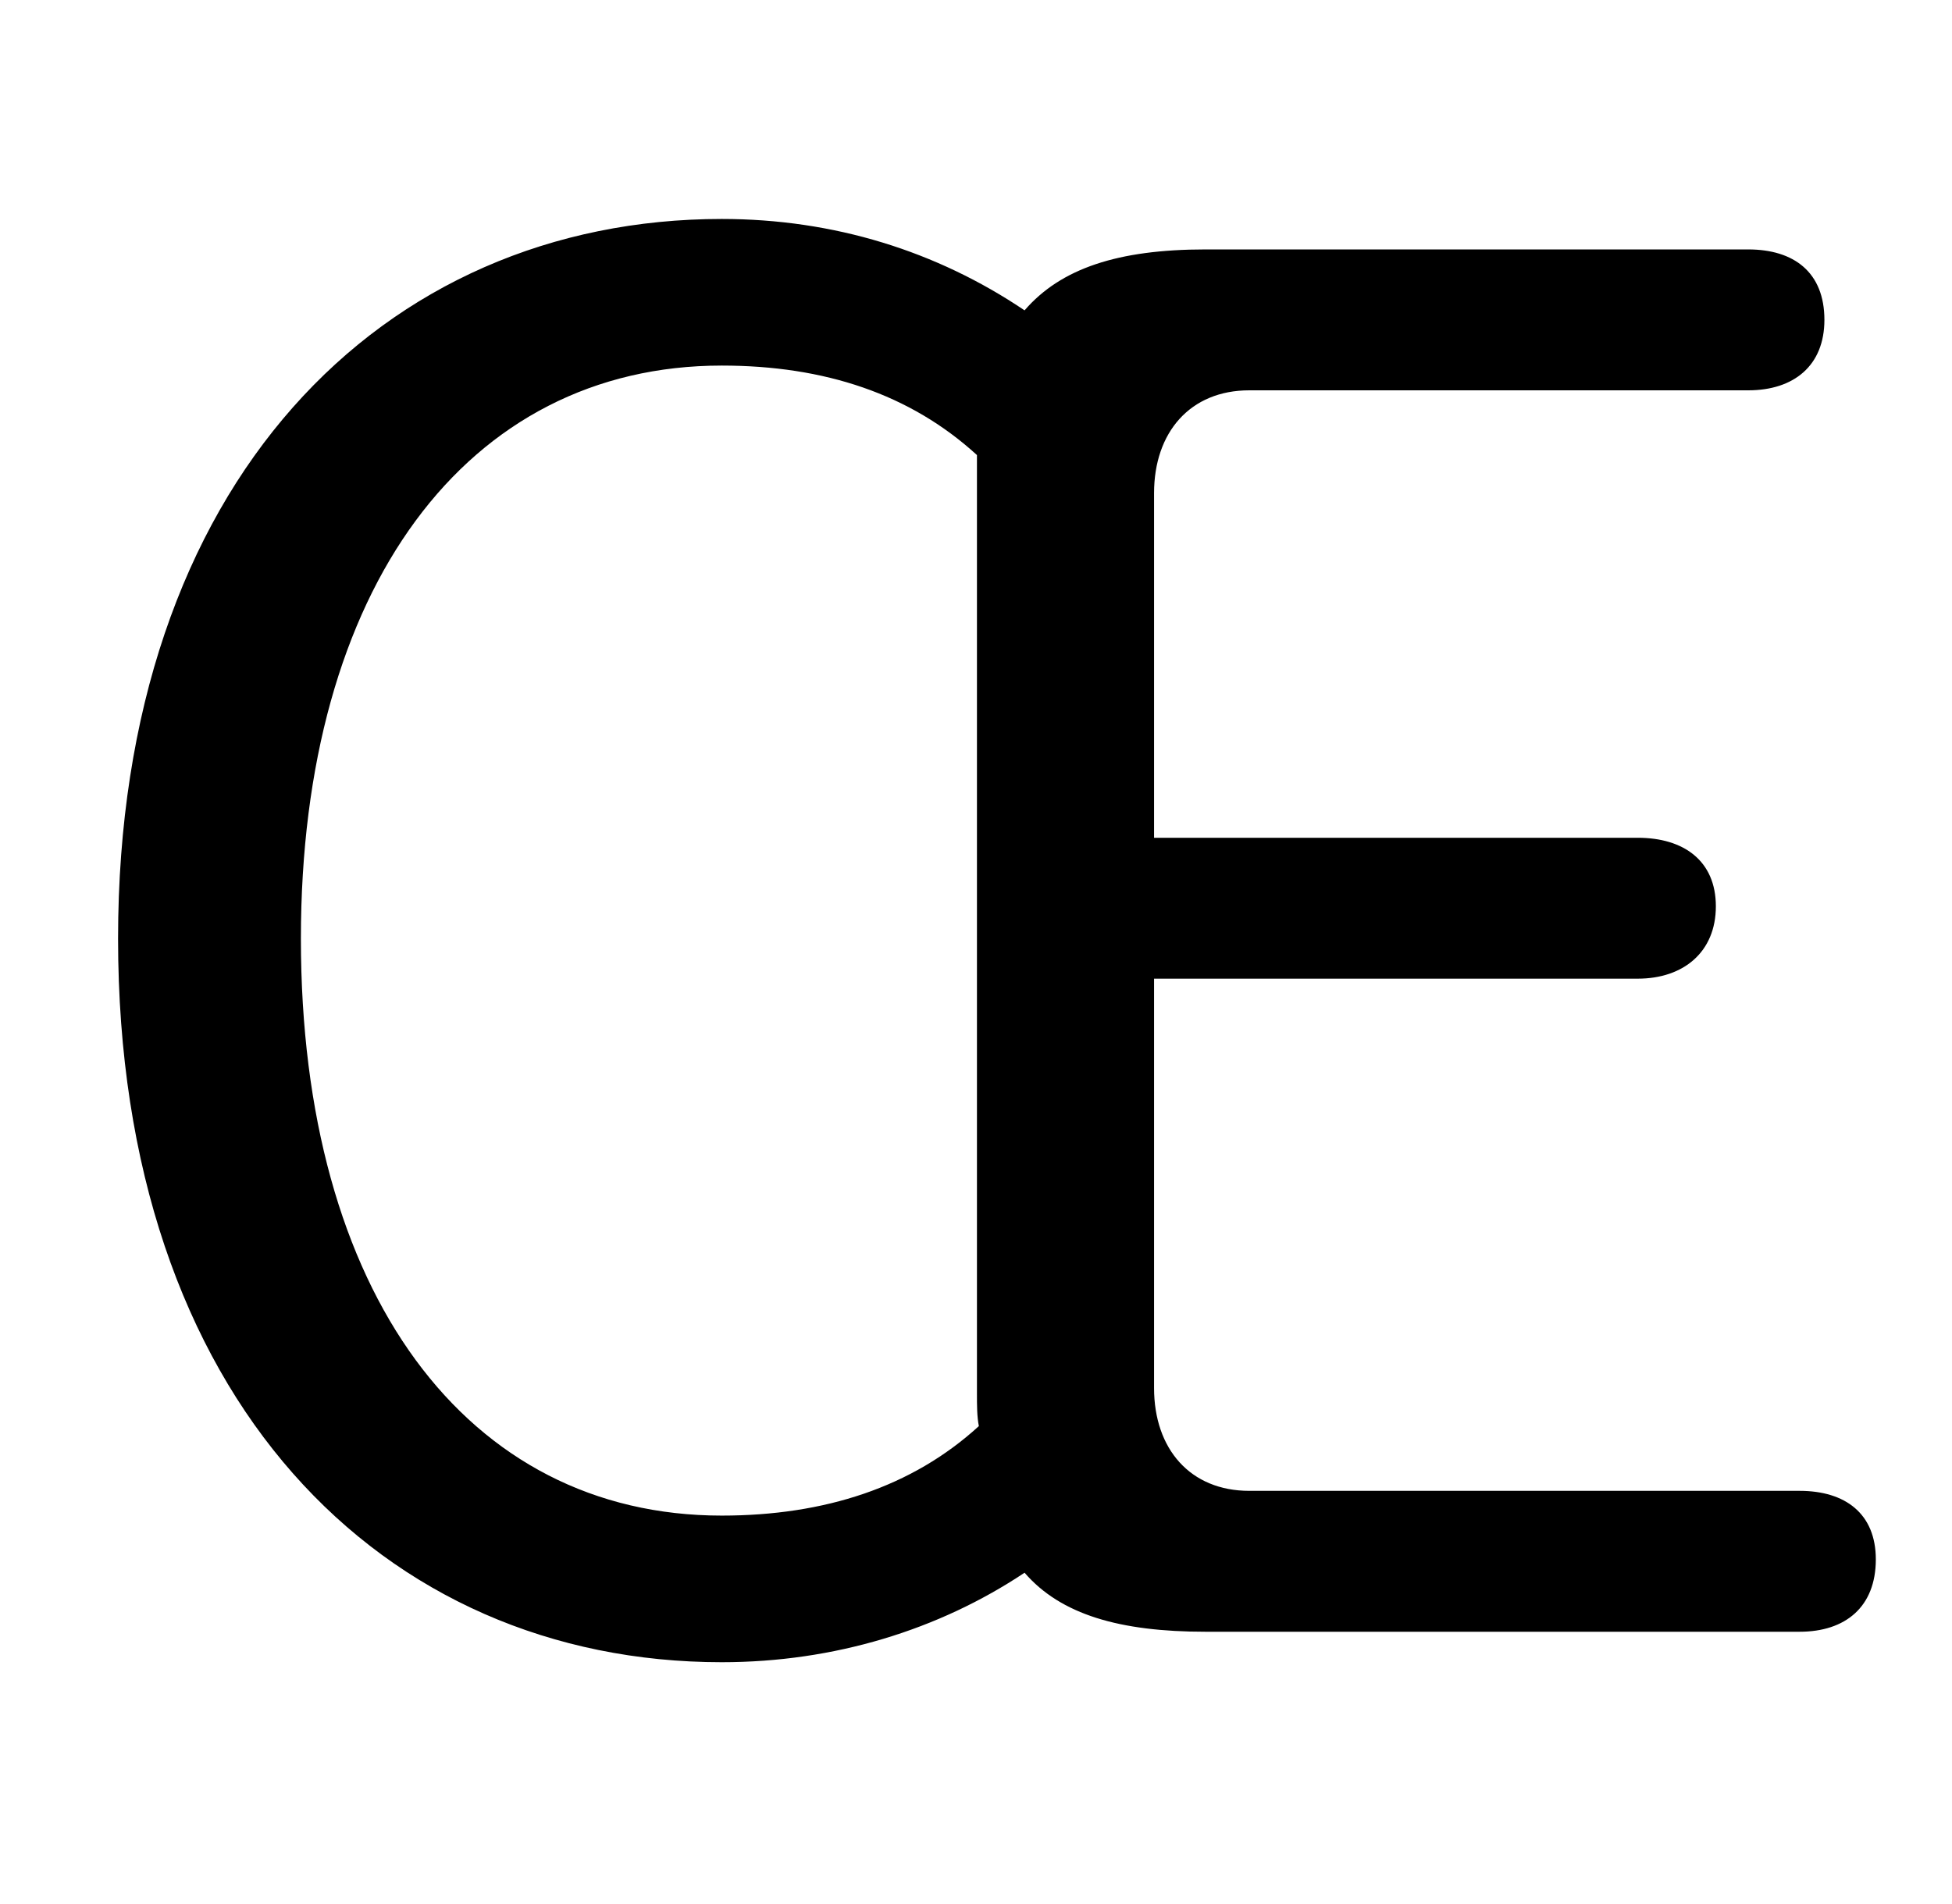 <svg xmlns="http://www.w3.org/2000/svg" viewBox="0 -44.0 51.25 50.0">
    <rect x="0" y="-44.0" width="51.25" height="50.0" fill="#808080" stroke="none"/>
    <g transform="scale(1, -1)">
        <!-- ボディの枠 -->
        <rect x="0" y="-6.0" width="51.25" height="50.0"
            stroke="white" fill="white"/>
        <!-- グリフ座標系の原点 -->
        <circle cx="0" cy="0" r="5" fill="white"/>
        <!-- グリフのアウトライン -->
        <g style="fill:black;stroke:#000000;stroke-width:0;stroke-linecap:round;stroke-linejoin:round;">
        <path d="M 47.25 1.15 C 48.45 1.15 49.25 1.8 49.25 3.05 C 49.25 4.25 48.45 4.85 47.25 4.85 L 32.8 4.85 C 31.25 4.85 30.3 5.95 30.3 7.55 L 30.3 18.3 L 43.0 18.3 C 44.2 18.3 45.05 19.0 45.05 20.2 C 45.05 21.4 44.2 22.0 43.0 22.0 L 30.3 22.0 L 30.3 31.05 C 30.3 32.65 31.25 33.75 32.8 33.75 L 45.9 33.75 C 47.1 33.75 47.9 34.4 47.9 35.6 C 47.9 36.85 47.1 37.45 45.9 37.45 L 31.65 37.45 C 29.35 37.45 27.85 36.95 26.9 35.85 C 24.6 37.4 21.9 38.25 18.95 38.25 C 10.05 38.25 3.1 31.35 3.1 19.35 C 3.1 7.25 10.05 0.35 18.95 0.35 C 21.9 0.35 24.65 1.2 26.9 2.7 C 27.85 1.6 29.4 1.15 31.65 1.15 Z M 25.65 7.4 C 25.65 7.1 25.65 6.8 25.7 6.55 C 23.95 4.95 21.65 4.2 18.95 4.2 C 12.25 4.2 7.9 10.05 7.9 19.35 C 7.9 28.55 12.25 34.4 18.95 34.4 C 21.65 34.4 23.9 33.65 25.65 32.05 C 25.65 31.8 25.65 31.5 25.65 31.2 Z"/>
    </g>
    </g>
</svg>
